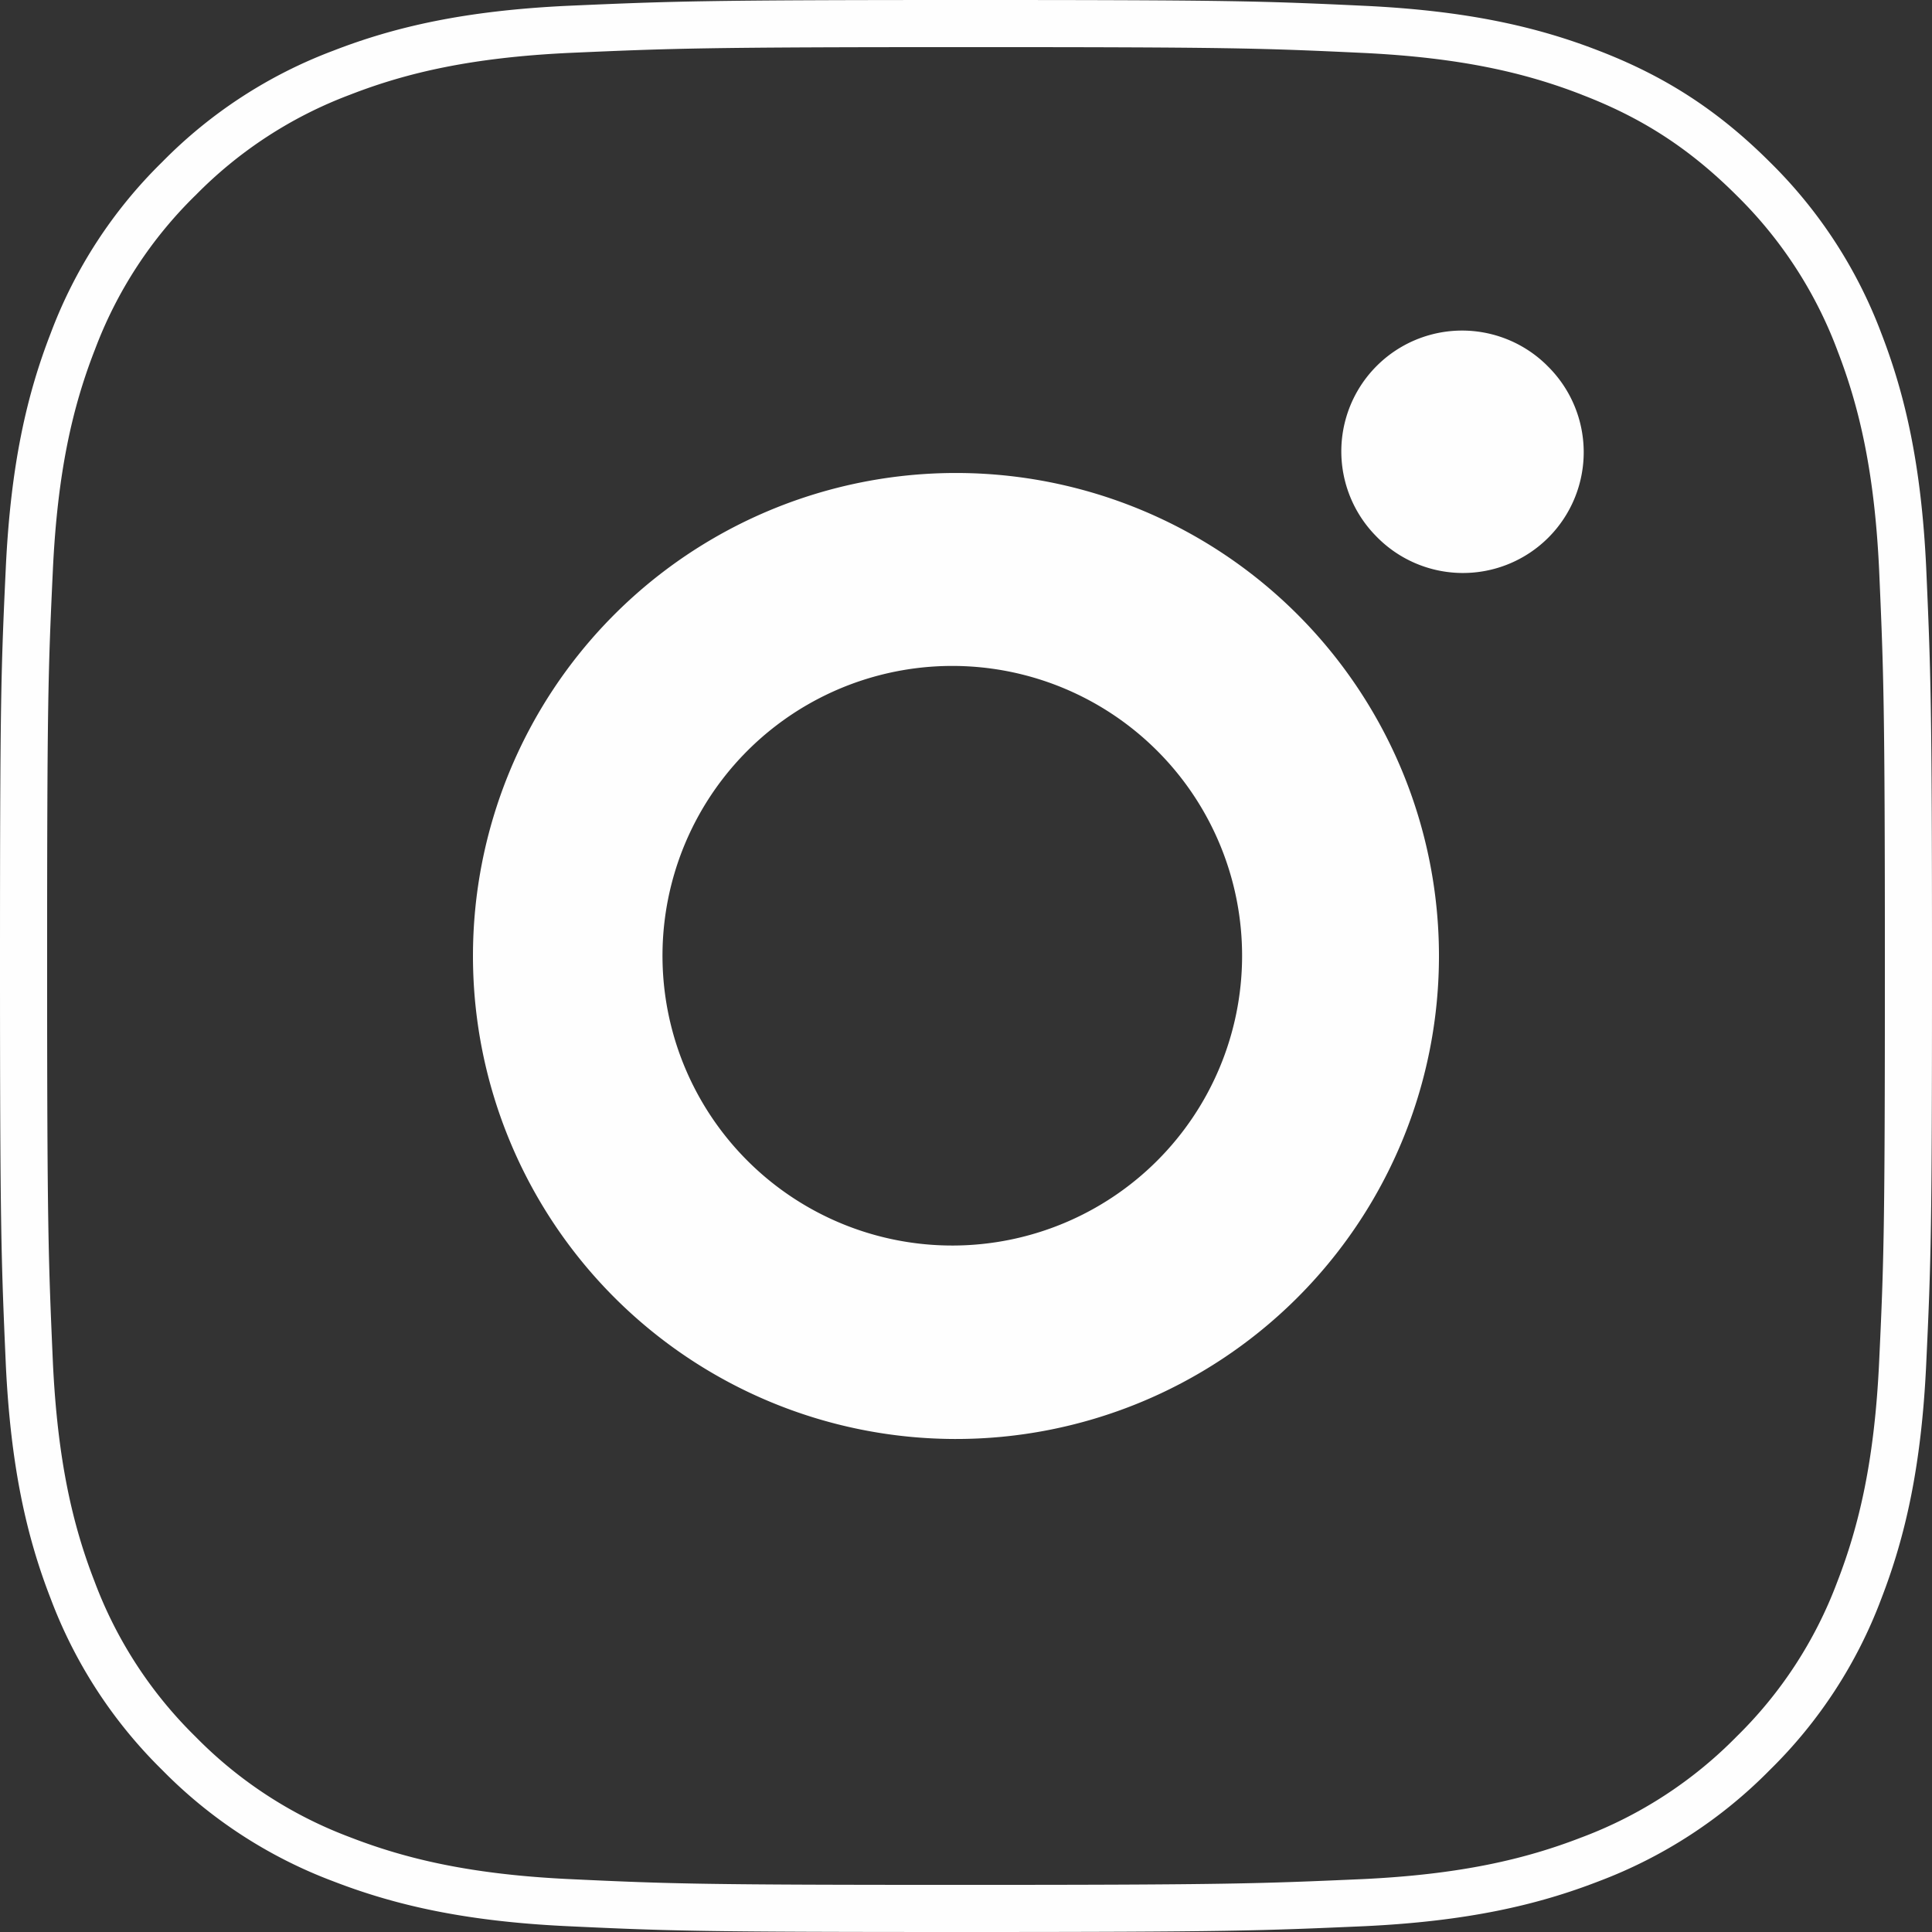<svg width="41" height="41" fill="none" xmlns="http://www.w3.org/2000/svg"><rect width="100%" height="100%" fill="#333333" stroke="none"/><path fill-rule="evenodd" clip-rule="evenodd" d="M28.95.123c2.183.103 3.67.445 4.978.953 1.353.521 2.492 1.226 3.632 2.364a10.06 10.06 0 012.364 3.632c.506 1.306.85 2.795.953 4.978.096 2.185.123 2.88.123 8.45 0 5.57-.02 6.265-.123 8.45-.102 2.183-.447 3.67-.953 4.978a10.01 10.01 0 01-2.364 3.632 10.074 10.074 0 01-3.633 2.364c-1.305.506-2.794.85-4.977.953-2.185.096-2.88.123-8.45.123-5.57 0-6.265-.02-8.45-.123-2.183-.102-3.67-.447-4.978-.953A10.024 10.024 0 013.44 37.56a10.053 10.053 0 01-2.364-3.633c-.508-1.305-.85-2.794-.953-4.977C.027 26.765 0 26.07 0 20.5c0-5.57.02-6.265.123-8.45.103-2.185.445-3.67.953-4.978A10.004 10.004 0 013.44 3.44a10.039 10.039 0 013.632-2.364C8.38.568 9.866.226 12.05.123 14.235.027 14.93 0 20.5 0c5.57 0 6.265.02 8.45.123zm10.041 7.311c.463 1.192.789 2.572.887 4.661.095 2.163.122 2.842.122 8.405 0 5.566-.02 6.242-.122 8.403-.098 2.09-.424 3.468-.887 4.663l-.004.01a9.01 9.01 0 01-2.127 3.27l-.007.007-.006.006a9.075 9.075 0 01-3.272 2.129l-.009.003c-1.192.463-2.572.789-4.661.887-2.163.095-2.843.122-8.405.122-5.566 0-6.242-.02-8.403-.122-2.09-.098-3.468-.424-4.663-.887l-.01-.004a9.025 9.025 0 01-3.27-2.127l-.007-.007-.006-.006a9.053 9.053 0 01-2.129-3.271l-.004-.011c-.464-1.191-.788-2.57-.886-4.66C1.027 26.742 1 26.062 1 20.5c0-5.566.02-6.242.122-8.403.098-2.093.422-3.468.886-4.662l.005-.012a9.004 9.004 0 012.127-3.27l.007-.006.006-.006a9.039 9.039 0 013.271-2.129l.01-.004c1.194-.464 2.57-.788 4.661-.886C14.258 1.027 14.937 1 20.5 1c5.566 0 6.242.02 8.403.122 2.09.098 3.468.422 4.662.886l.003.002c1.229.472 2.249 1.103 3.286 2.138l.005.005a9.06 9.06 0 012.129 3.272l.003.009zm-25.989 5.643a10.25 10.25 0 1114.496 14.495 10.25 10.25 0 01-14.496-14.495zm19.822-5.326a2.563 2.563 0 11-3.624 3.624 2.563 2.563 0 013.625-3.624zM24.6 15.976a6.15 6.15 0 10-8.697 8.697 6.15 6.15 0 008.697-8.697z" fill="#FEFEFE"/></svg>